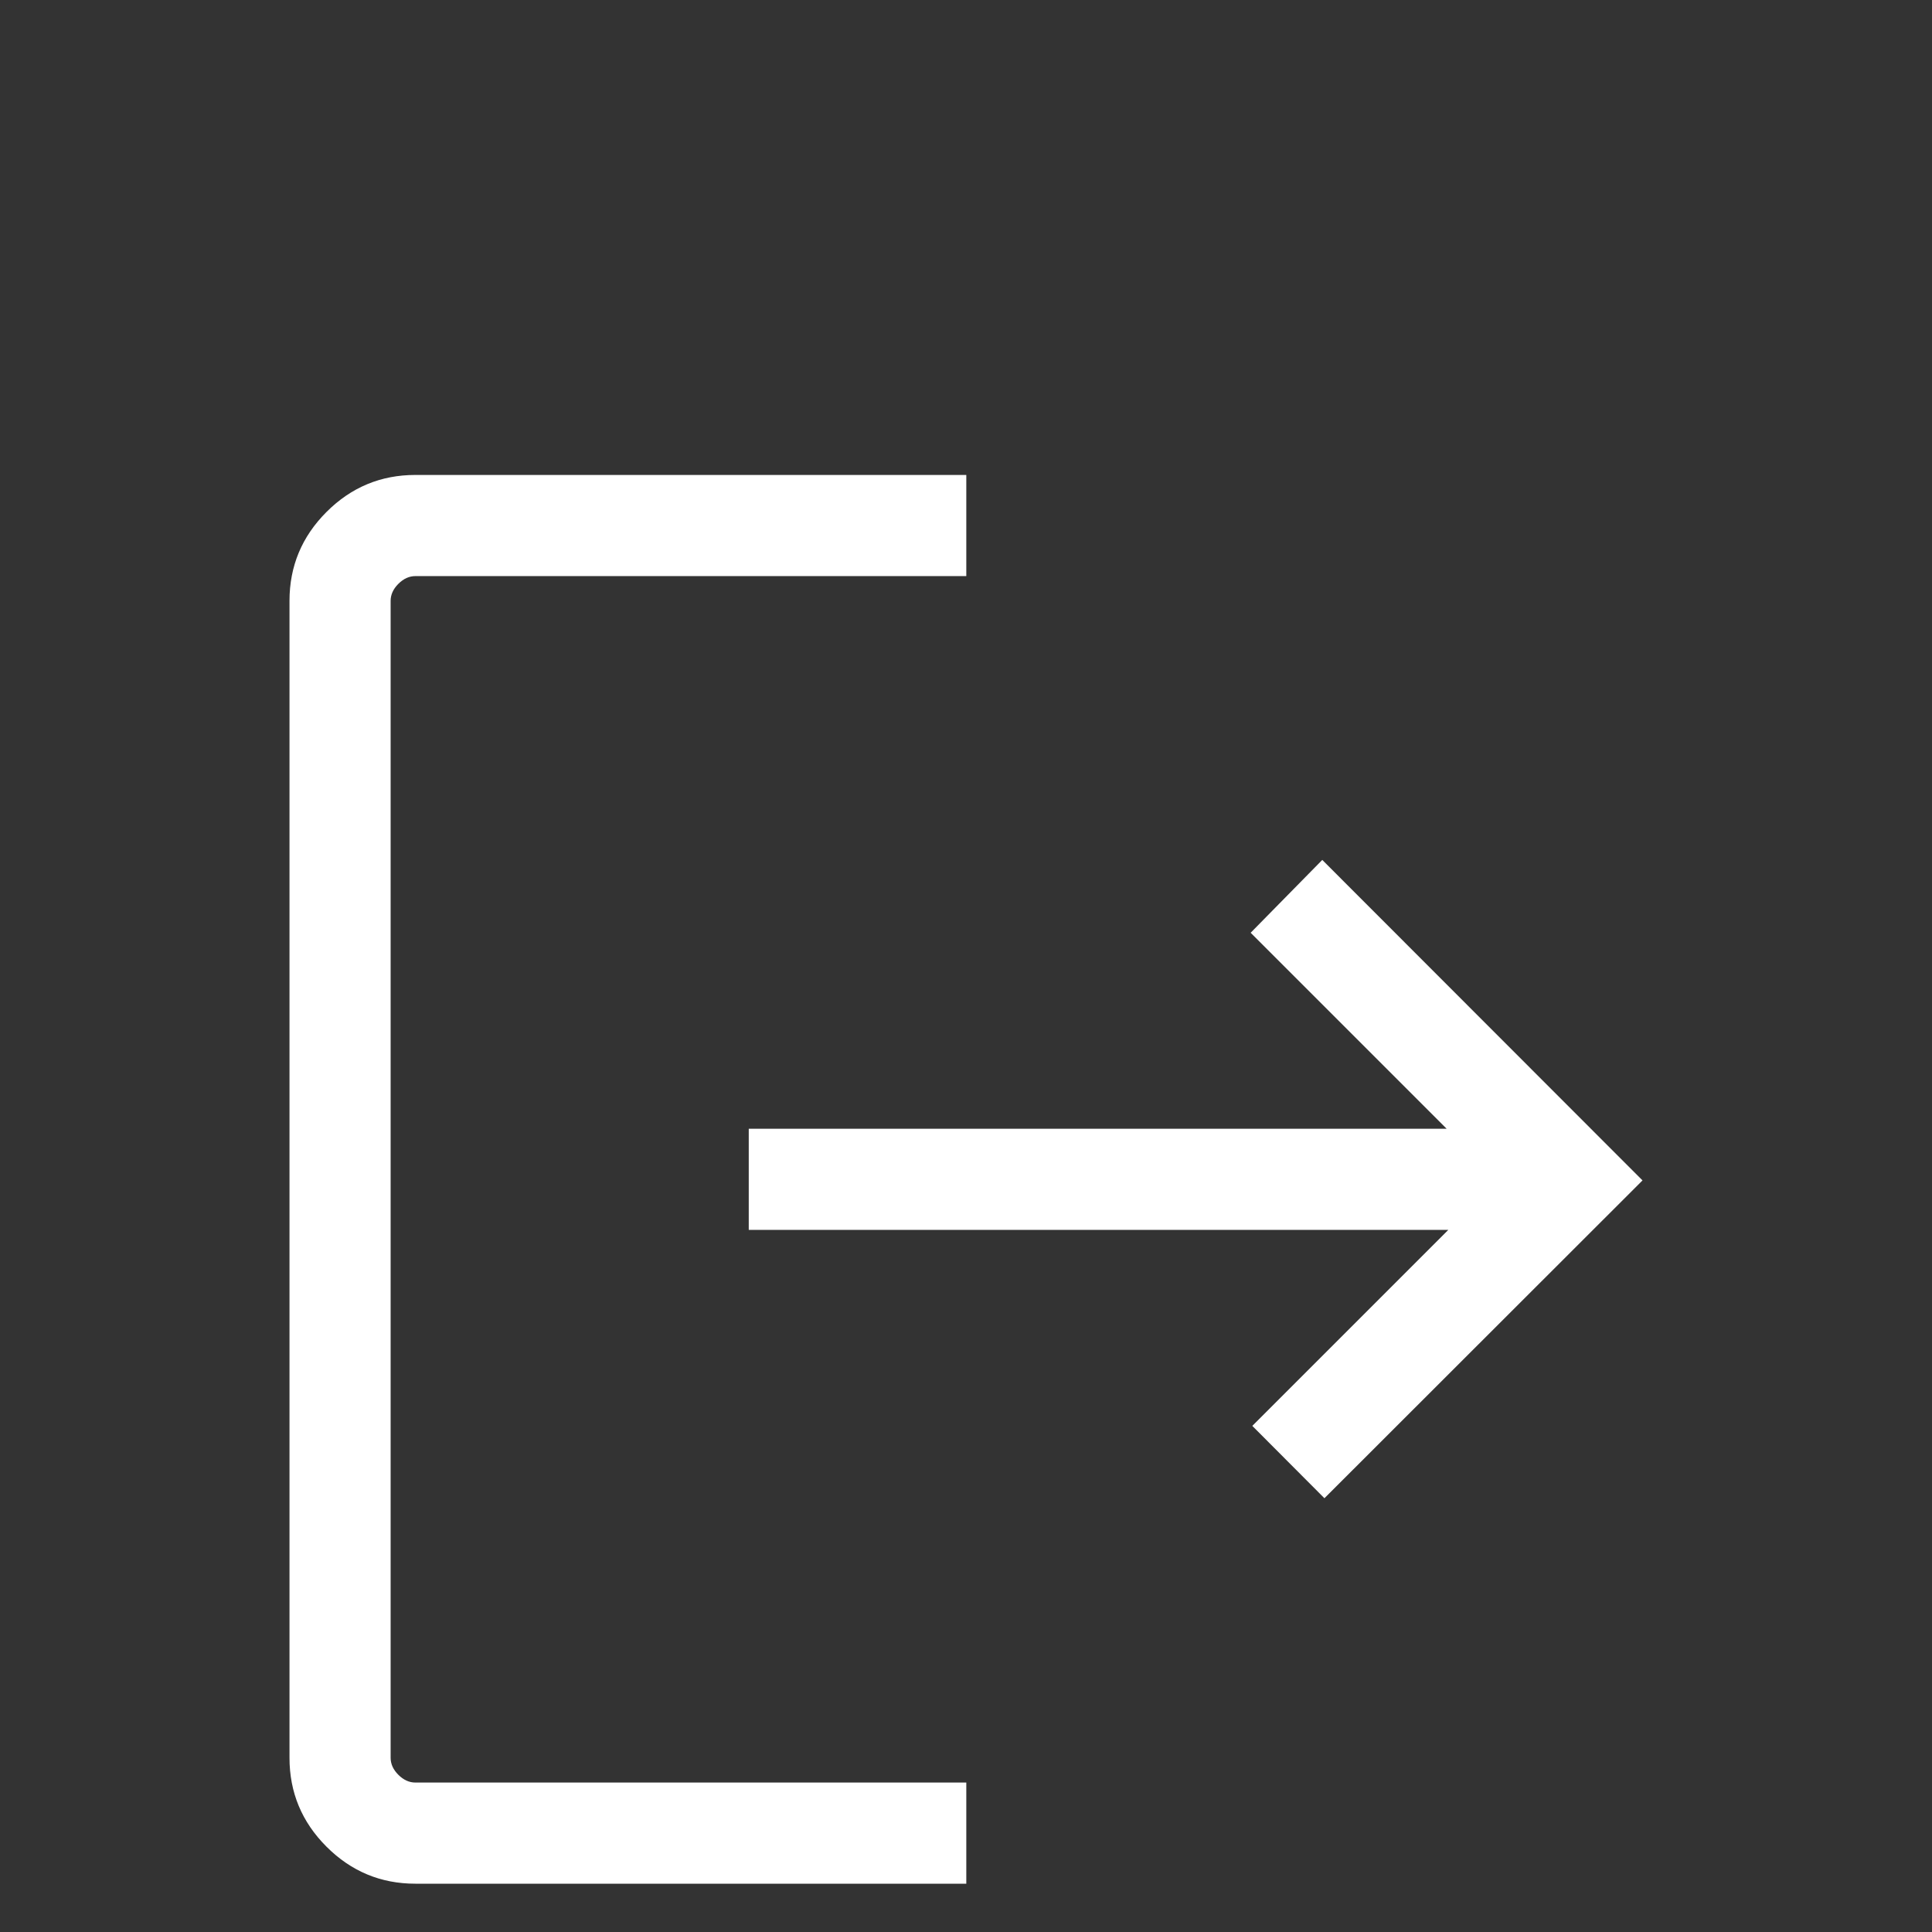 <?xml version="1.0"?>
<svg width="960" height="960" xmlns="http://www.w3.org/2000/svg" xmlns:svg="http://www.w3.org/2000/svg">
 <rect width="100%" height="100%" fill="#333333" stroke="none"/>
 <g class="layer">
  <title>Layer 1</title>
  <path d="m206.41,936q-25.79,0 -44.17,-18.39q-18.39,-18.39 -18.39,-44.17l0,-574.88q0,-25.78 18.39,-44.17q18.38,-18.39 44.17,-18.39l273.74,0l0,50.26l-273.74,0q-4.61,0 -8.46,3.84q-3.85,3.85 -3.85,8.46l0,574.88q0,4.61 3.85,8.46q3.85,3.84 8.46,3.84l273.74,0l0,50.26l-273.74,0zm451.69,-191.54l-35.84,-35.95l97.38,-97.38l-347.59,0l0,-50.26l346.77,0l-97.38,-97.38l35.59,-36.2l159.12,159.25l-158.05,157.92z" fill="#ffffff" id="svg_1"/>
 </g>
</svg>